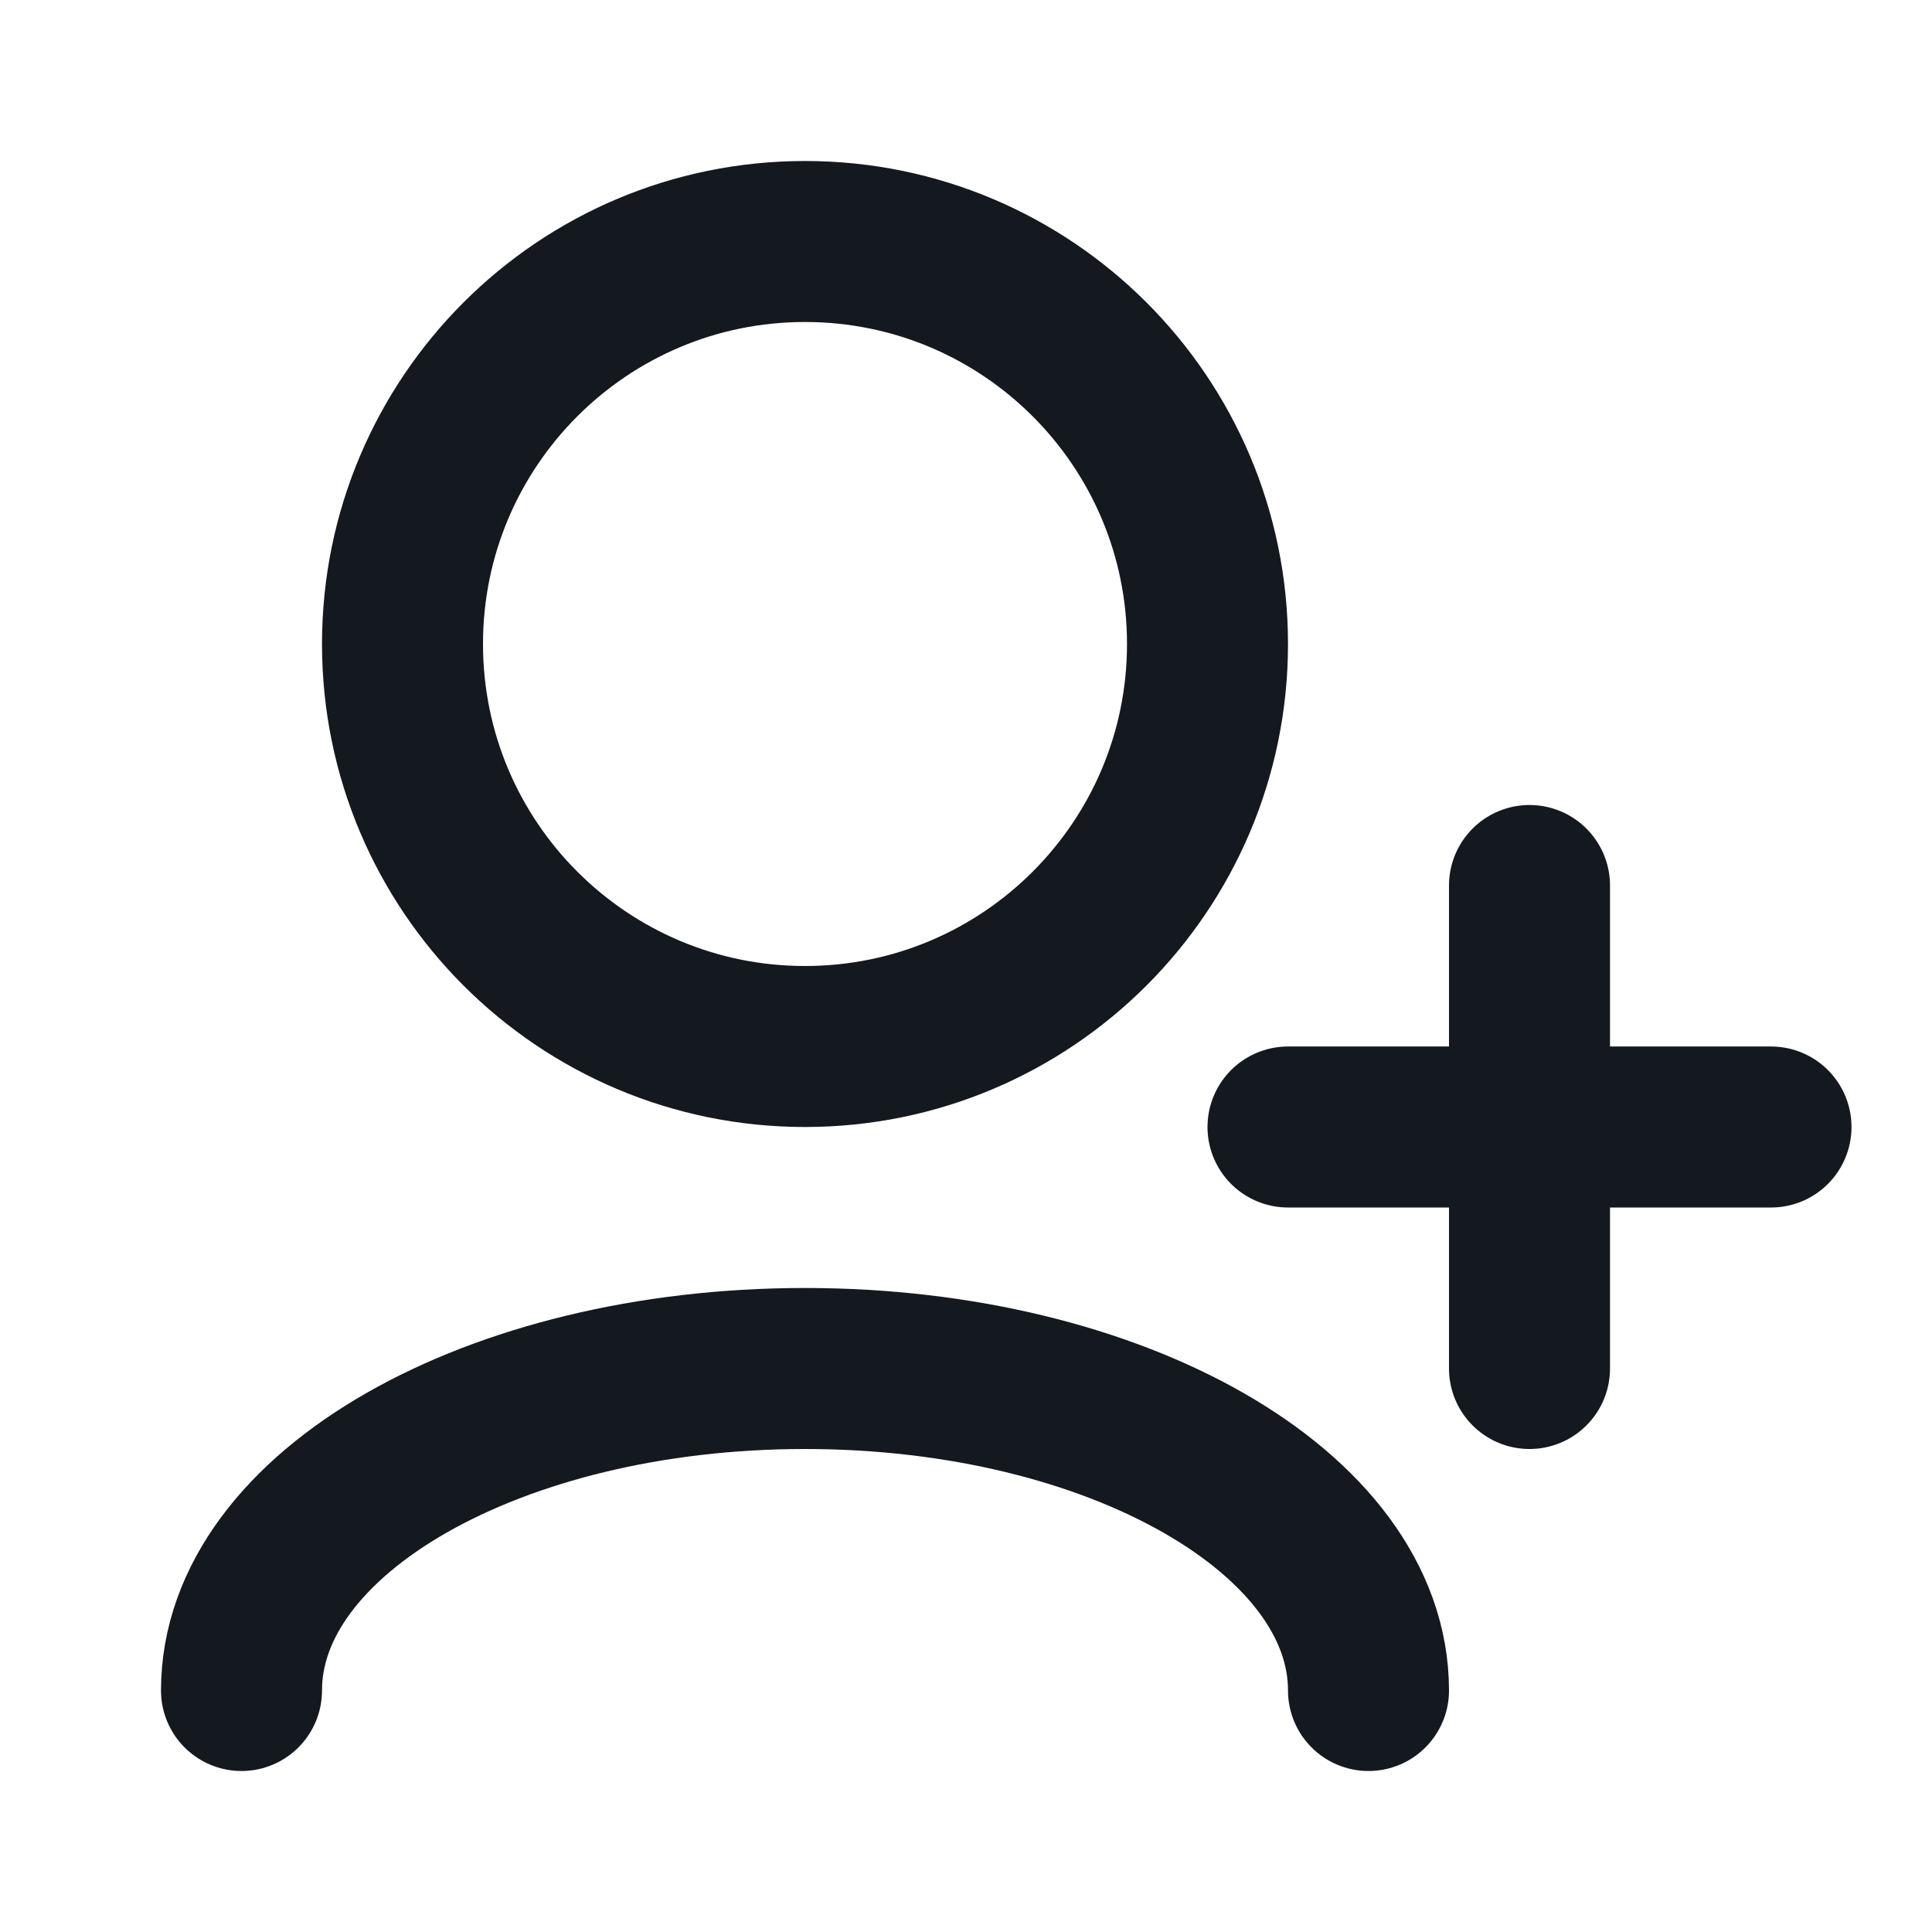 <svg width="24" height="24" viewBox="0 0 24 24" fill="none" xmlns="http://www.w3.org/2000/svg">
<path d="M3 21C3 18.791 6.134 17 10 17C13.866 17 17 18.791 17 21" stroke="#14181F" stroke-width="2" stroke-linecap="round" stroke-linejoin="round"/>
<path d="M19 17L19 11" stroke="#14181F" stroke-width="2" stroke-linecap="round" stroke-linejoin="round"/>
<path d="M16 14L22 14" stroke="#14181F" stroke-width="2" stroke-linecap="round" stroke-linejoin="round"/>
<path d="M10 13C12.761 13 15 10.761 15 8C15 5.239 12.761 3 10 3C7.239 3 5 5.239 5 8C5 10.761 7.239 13 10 13Z" stroke="#14181F" stroke-width="2" stroke-linecap="round" stroke-linejoin="round"/>
</svg>
